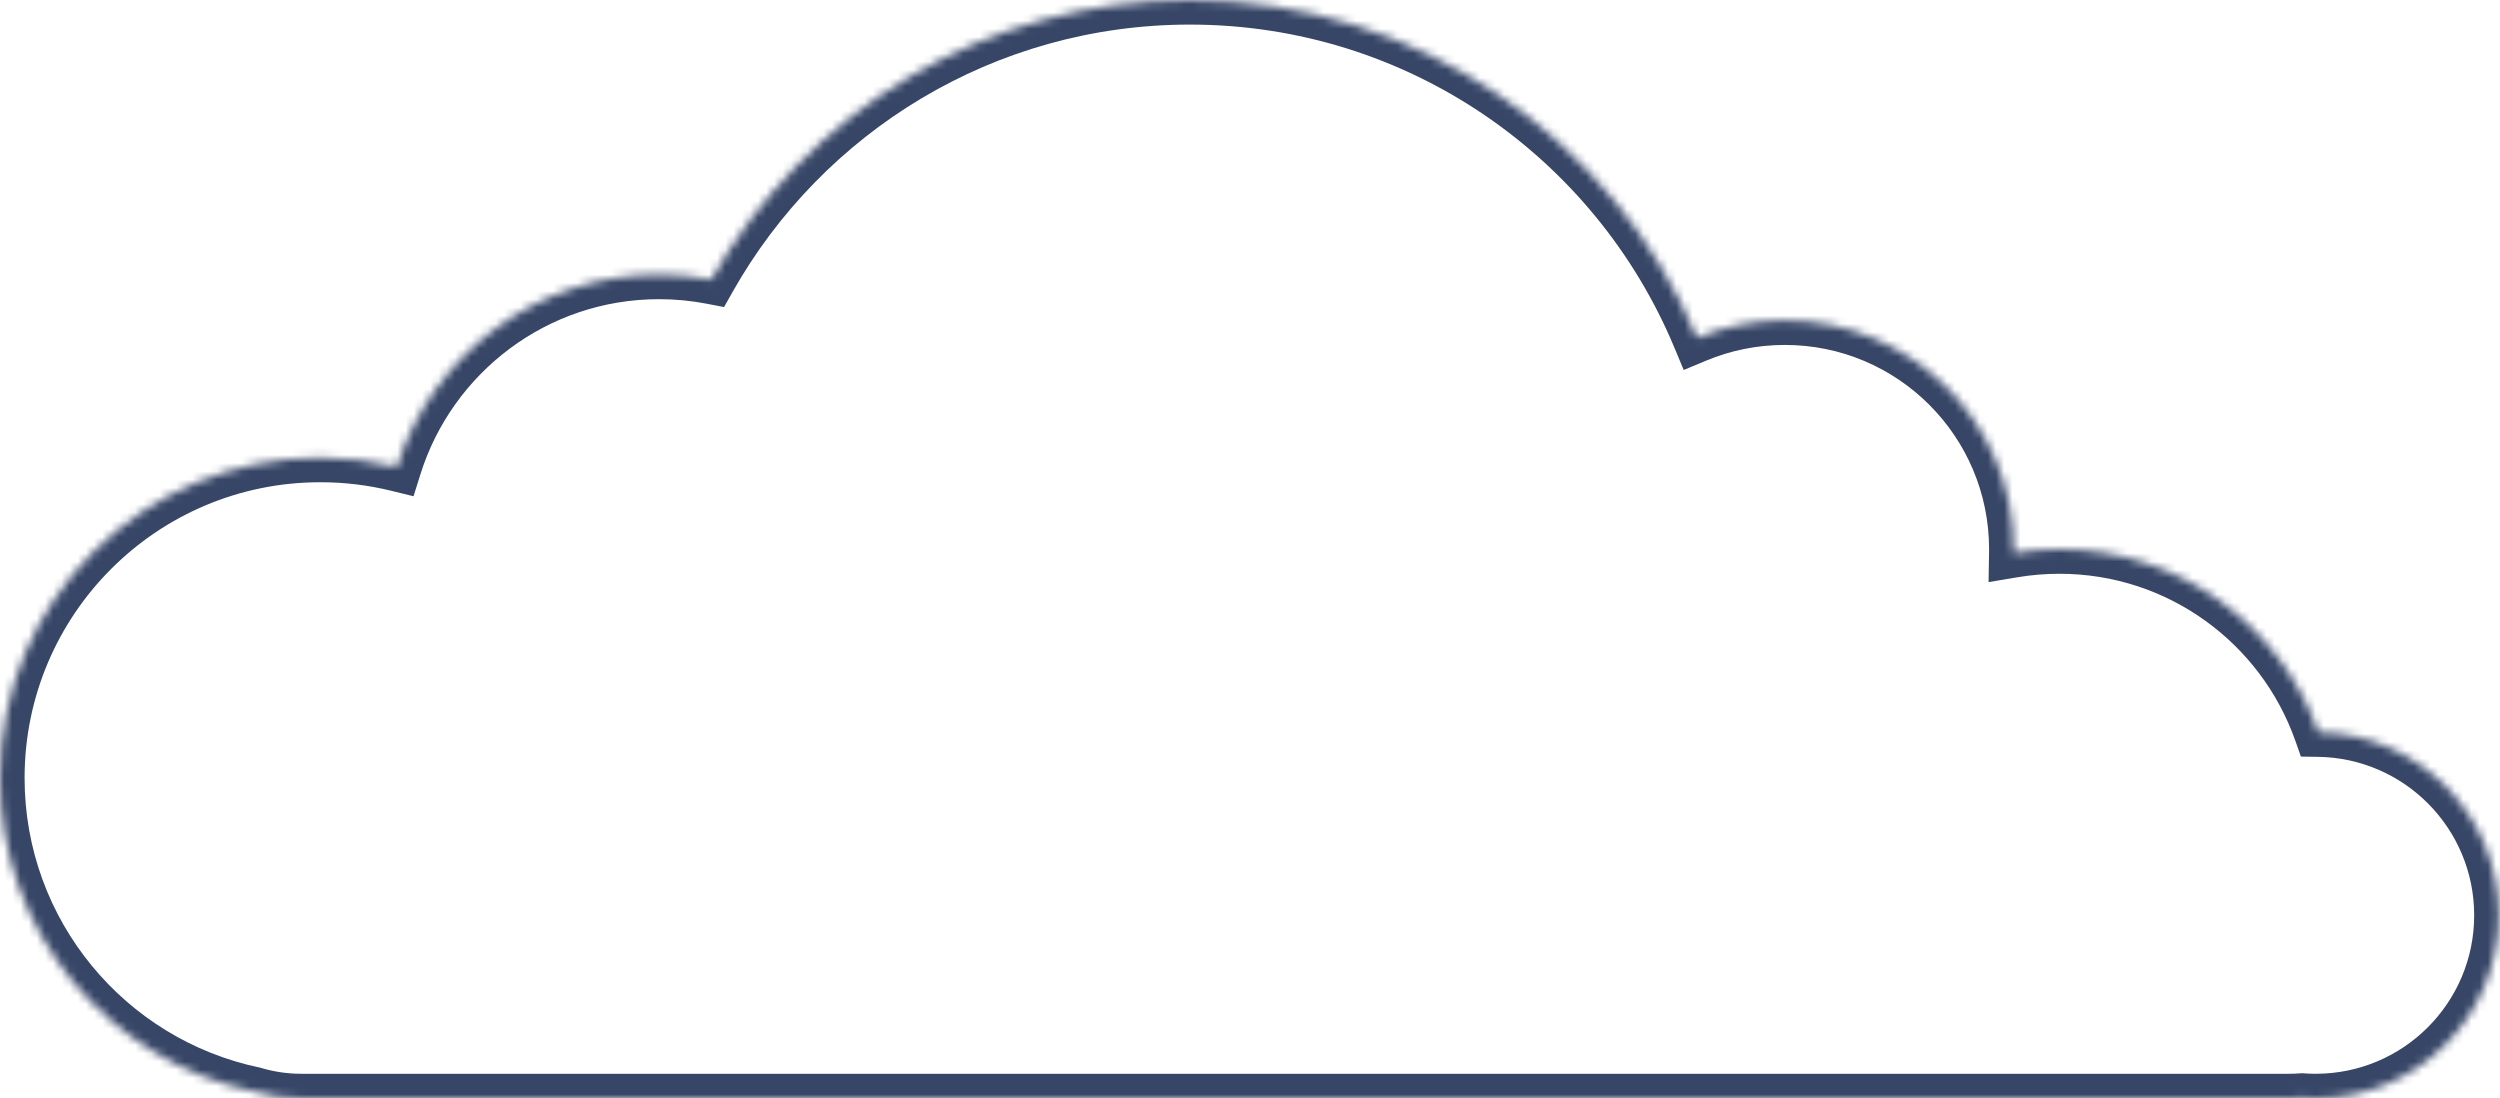 <svg width="305" height="134" viewBox="0 0 305 134" fill="none" xmlns="http://www.w3.org/2000/svg">
<g filter="url(#filter0_b_298_4513)">
<mask id="path-1-inside-1_298_4513" fill="white">
<path fill-rule="evenodd" clip-rule="evenodd" d="M39.083 134H145.167H251.25H279.267C279.799 134 280.325 133.979 280.847 133.939C281.398 133.979 281.955 134 282.517 134C294.851 134 304.85 124.001 304.85 111.667C304.85 99.442 295.028 89.511 282.845 89.336C278.247 76.323 265.837 67 251.25 67C249.346 67 247.48 67.159 245.663 67.464C245.666 67.309 245.667 67.155 245.667 67C245.667 51.582 233.168 39.083 217.75 39.083C213.95 39.083 210.328 39.843 207.026 41.217C196.926 17.012 173.033 0 145.167 0C120.117 0 98.279 13.747 86.783 34.107C84.717 33.709 82.583 33.5 80.4 33.5C65.397 33.5 52.697 43.363 48.431 56.958C45.436 56.223 42.305 55.833 39.083 55.833C17.498 55.833 9.15527e-05 73.332 9.15527e-05 94.917C9.15527e-05 113.738 13.305 129.453 31.022 133.168C32.837 133.709 34.76 134 36.75 134H39.083Z"/>
</mask>
<path fill-rule="evenodd" clip-rule="evenodd" d="M39.083 134H145.167H251.25H279.267C279.799 134 280.325 133.979 280.847 133.939C281.398 133.979 281.955 134 282.517 134C294.851 134 304.85 124.001 304.85 111.667C304.85 99.442 295.028 89.511 282.845 89.336C278.247 76.323 265.837 67 251.25 67C249.346 67 247.48 67.159 245.663 67.464C245.666 67.309 245.667 67.155 245.667 67C245.667 51.582 233.168 39.083 217.75 39.083C213.95 39.083 210.328 39.843 207.026 41.217C196.926 17.012 173.033 0 145.167 0C120.117 0 98.279 13.747 86.783 34.107C84.717 33.709 82.583 33.5 80.4 33.5C65.397 33.5 52.697 43.363 48.431 56.958C45.436 56.223 42.305 55.833 39.083 55.833C17.498 55.833 9.15527e-05 73.332 9.15527e-05 94.917C9.15527e-05 113.738 13.305 129.453 31.022 133.168C32.837 133.709 34.76 134 36.75 134H39.083Z" fill="white" fill-opacity="0.85"/>
<path d="M280.847 133.939L280.613 130.948L280.84 130.93L281.068 130.947L280.847 133.939ZM282.845 89.336L282.802 92.335L280.712 92.305L280.016 90.335L282.845 89.336ZM245.663 67.464L246.16 70.422L242.605 71.019L242.663 67.415L245.663 67.464ZM207.026 41.217L208.179 43.987L205.412 45.139L204.258 42.373L207.026 41.217ZM86.783 34.107L89.395 35.582L88.334 37.462L86.215 37.053L86.783 34.107ZM48.431 56.958L51.294 57.856L50.45 60.543L47.716 59.872L48.431 56.958ZM31.022 133.168L31.638 130.232L31.76 130.257L31.88 130.293L31.022 133.168ZM39.083 131H145.167V137H39.083V131ZM145.167 131H251.25V137H145.167V131ZM251.25 131H279.267V137H251.25V131ZM279.267 131C279.72 131 280.169 130.982 280.613 130.948L281.08 136.929C280.481 136.976 279.877 137 279.267 137V131ZM281.068 130.947C281.546 130.982 282.029 131 282.517 131V137C281.881 137 281.25 136.977 280.626 136.93L281.068 130.947ZM282.517 131C293.194 131 301.85 122.344 301.85 111.667H307.85C307.85 125.658 296.508 137 282.517 137V131ZM301.85 111.667C301.85 101.084 293.347 92.487 282.802 92.335L282.888 86.336C296.709 86.535 307.85 97.799 307.85 111.667H301.85ZM280.016 90.335C275.828 78.484 264.526 70 251.25 70V64C267.148 64 280.665 74.162 285.673 88.336L280.016 90.335ZM251.25 70C249.514 70 247.813 70.145 246.16 70.422L245.166 64.505C247.147 64.173 249.179 64 251.25 64V70ZM242.663 67.415C242.666 67.277 242.667 67.139 242.667 67H248.667C248.667 67.171 248.665 67.342 248.663 67.513L242.663 67.415ZM242.667 67C242.667 53.239 231.511 42.083 217.75 42.083V36.083C234.825 36.083 248.667 49.925 248.667 67H242.667ZM217.75 42.083C214.353 42.083 211.122 42.761 208.179 43.987L205.873 38.448C209.534 36.923 213.548 36.083 217.75 36.083V42.083ZM204.258 42.373C194.607 19.245 171.781 3 145.167 3V-3C174.286 -3 199.245 14.779 209.795 40.062L204.258 42.373ZM145.167 3C121.243 3 100.381 16.125 89.395 35.582L84.171 32.632C96.177 11.368 118.992 -3 145.167 -3V3ZM86.215 37.053C84.335 36.69 82.391 36.5 80.4 36.5V30.5C82.775 30.5 85.099 30.727 87.351 31.162L86.215 37.053ZM80.4 36.5C66.745 36.5 55.178 45.476 51.294 57.856L45.569 56.06C50.216 41.25 64.049 30.5 80.4 30.5V36.5ZM47.716 59.872C44.953 59.194 42.062 58.833 39.083 58.833V52.833C42.548 52.833 45.919 53.253 49.146 54.045L47.716 59.872ZM39.083 58.833C19.155 58.833 3 74.988 3 94.917H-3C-3 71.675 15.841 52.833 39.083 52.833V58.833ZM3 94.917C3 112.29 15.281 126.802 31.638 130.232L30.407 136.104C11.328 132.103 -3 115.187 -3 94.917H3ZM31.88 130.293C33.419 130.752 35.053 131 36.75 131V137C34.466 137 32.255 136.666 30.165 136.043L31.88 130.293ZM36.75 131H39.083V137H36.75V131Z" fill="#374667" mask="url(#path-1-inside-1_298_4513)"/>
</g>
<defs>
<filter id="filter0_b_298_4513" x="-5" y="-5" width="314.85" height="144" filterUnits="userSpaceOnUse" color-interpolation-filters="sRGB">
<feFlood flood-opacity="0" result="BackgroundImageFix"/>
<feGaussianBlur in="BackgroundImageFix" stdDeviation="2.5"/>
<feComposite in2="SourceAlpha" operator="in" result="effect1_backgroundBlur_298_4513"/>
<feBlend mode="normal" in="SourceGraphic" in2="effect1_backgroundBlur_298_4513" result="shape"/>
</filter>
</defs>
</svg>
